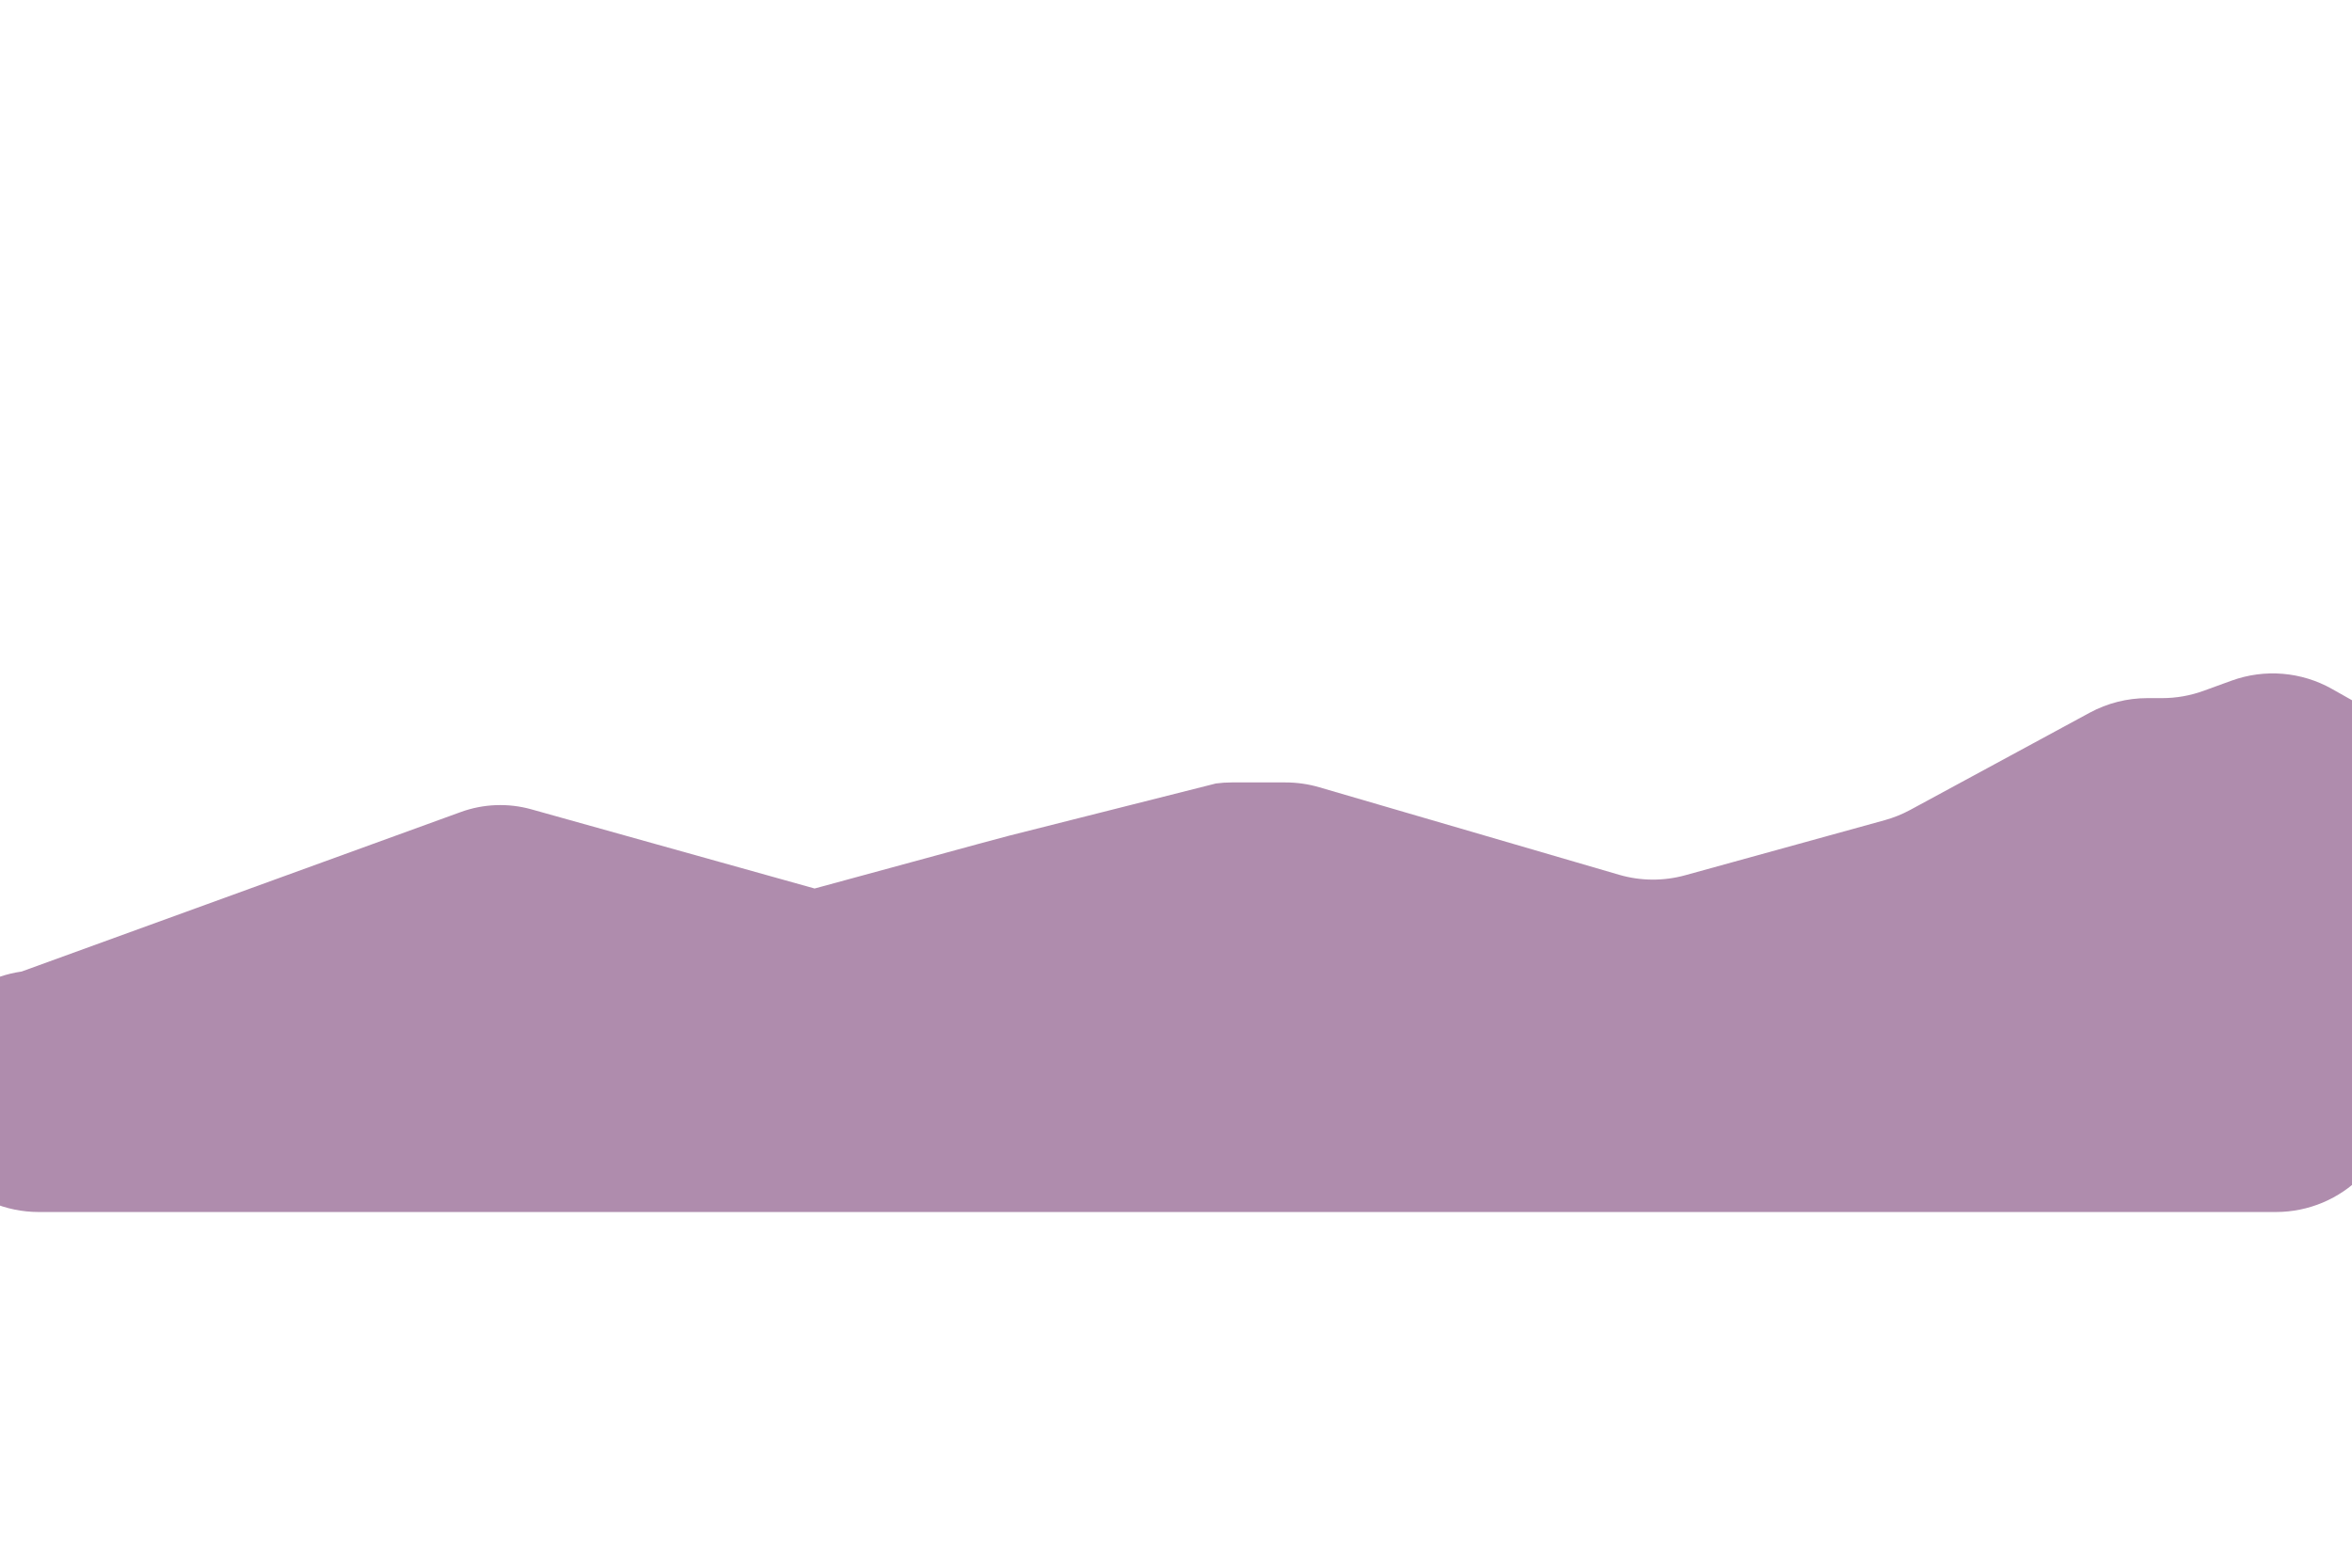 <?xml version="1.0" encoding="utf-8"?>
<!-- Generator: Adobe Illustrator 26.0.1, SVG Export Plug-In . SVG Version: 6.00 Build 0)  -->
<svg version="1.1" xmlns="http://www.w3.org/2000/svg" xmlns:xlink="http://www.w3.org/1999/xlink" x="0px" y="0px"
	 viewBox="0 0 750 500" style="enable-background:new 0 0 750 500;" xml:space="preserve">
<style type="text/css">
	.st0{display:none;}
	.st1{display:inline;fill:#EEC5B9;}
	.st2{display:none;opacity:0.1;clip-path:url(#SVGID_00000101811228935455450740000012018563277163630780_);fill:#F9F9F9;}
	.st3{clip-path:url(#SVGID_00000101811228935455450740000012018563277163630780_);}
	.st4{display:none;fill:#EDAE9B;}
	.st5{display:none;fill:#E89AA3;}
	.st6{fill:#AF8CAD;}
	.st7{display:none;fill:#9E81A8;}
	.st8{display:none;fill:#84617E;}
	.st9{display:none;fill:#281F32;}
	.st10{display:none;clip-path:url(#SVGID_00000101811228935455450740000012018563277163630780_);fill:#F9F9F9;}
	.st11{display:none;clip-path:url(#SVGID_00000101811228935455450740000012018563277163630780_);}
	.st12{display:inline;fill:#281F32;}
</style>
<g id="BACKGROUND" class="st0">
	<rect class="st1" width="750" height="500"/>
</g>
<g id="OBJECTS">
	<g>
		<defs>
			<rect id="SVGID_1_" width="750" height="500"/>
		</defs>
		<clipPath id="SVGID_00000088122381500566548920000013749856538657904548_">
			<use xlink:href="#SVGID_1_"  style="overflow:visible;"/>
		</clipPath>
		
			<path style="display:none;opacity:0.1;clip-path:url(#SVGID_00000088122381500566548920000013749856538657904548_);fill:#F9F9F9;" d="
			M792.36,97.29c-68.7-16.43-138.53,16.79-201.09,49.59s-131.38,67.2-200.61,53.15c-37.7-7.65-70.99-29.06-107.03-42.49
			c-49.82-18.56-104.36-21.56-157.26-16.29c-52.9,5.28-104.63,18.55-156.12,31.79c-0.39,0.77-2.23,3.04-2.62,3.81v59.03
			c271.94,0,544.93,11.14,816.83,16.09L792.36,97.29z"/>
		
			<path style="display:none;opacity:0.1;clip-path:url(#SVGID_00000088122381500566548920000013749856538657904548_);fill:#F9F9F9;" d="
			M800.34,147.09c-14.7-4.58-29.4-9.17-44.1-13.75c-25.83-8.05-51.74-16.13-78.36-20.93c-70.42-12.71-144.85-1.61-208.7,30.7
			c-49.72,25.16-94.25,63.11-148.77,74.65c1.76,0-0.83,3.69,0.93,3.69h460.33L800.34,147.09z"/>
		
			<path style="display:none;opacity:0.1;clip-path:url(#SVGID_00000088122381500566548920000013749856538657904548_);fill:#F9F9F9;" d="
			M303.3,220.78c-49.8-12.33-93.69-41.11-140.67-61.73c-76.7-33.66-162.89-45.37-245.79-33.38c-0.27,1.68,0.31,3.66,0.03,5.34v96.54
			L303.3,220.78z"/>
		<g style="clip-path:url(#SVGID_00000088122381500566548920000013749856538657904548_);">
			<path class="st4" d="M-118.53,189.42l103.23-44.33c4.86-2.09,11.56-2.16,16.56-0.18l102.16,40.55c5.15,2.05,12.09,1.9,16.96-0.35
				l11.36-5.26c4.98-2.3,12.09-2.4,17.25-0.24l50.94,21.34c4.84,2.03,11.43,2.08,16.38,0.14l10.42-4.1
				c4.91-1.93,11.44-1.89,16.27,0.1l9.32,3.83c4.96,2.04,11.69,2.02,16.62-0.04l82.58-34.58c5.05-2.12,11.98-2.07,16.95,0.1
				l18.07,7.9c5.59,2.44,13.52,2.16,18.52-0.66l0,0c5.02-2.84,13-3.11,18.59-0.63l41,18.17c5.17,2.29,12.47,2.25,17.55-0.1
				l21.78-10.07c4.81-2.22,11.63-2.4,16.77-0.42l13.64,5.23c4.87,1.87,11.28,1.82,16.06-0.11l102.79-41.62
				c3.86-1.56,8.86-1.92,13.29-0.94l87.36,19.29c4.53,1,9.64,0.61,13.53-1.04l46.04-19.51c5.03-2.13,11.97-2.11,16.96,0.05
				l33.34,14.44c3.47,1.5,5.5,3.83,5.5,6.3v175.16c0,4.38-6.28,7.93-14.04,7.93h-965.26c-7.75,0-14.04-3.55-14.04-7.93v-142.1
				C-124.07,193.25-122.02,190.92-118.53,189.42z"/>
			<path class="st5" d="M-26.17,220.46l63.2-28.01c11.27-4.99,23.92-5.96,35.81-2.73l77.37,20.98c8.12,2.2,16.64,2.47,24.88,0.77
				l6.33-1.3c8.08-1.66,16.43-1.44,24.41,0.64l88.6,23.17c9.74,2.55,20,2.3,29.6-0.7l54.98-17.18c10-3.13,20.7-3.26,30.77-0.38h0
				c10.81,3.09,22.32,2.71,32.9-1.09l7.3-2.62c7.99-2.87,16.55-3.8,24.98-2.72l147.59,18.94c7.21,0.92,14.52,0.38,21.51-1.61
				l113.34-32.2v192.23c0,29.66-24.04,53.7-53.7,53.7H27.53c-29.66,0-53.7-24.04-53.7-53.7V220.46z"/>
			<path class="st6" d="M-26.17,348.01c0-19.17,14.09-35.43,33.07-38.15l140.06-50.88c7.22-2.62,15.09-2.92,22.49-0.85l90.31,25.25
				c0.69-0.13,61.31-16.75,62.01-16.84l65.97-16.66c1.67-0.22,3.36-0.33,5.04-0.33h17.13c3.66,0,7.3,0.52,10.81,1.55L516.29,279
				c6.87,2.01,14.16,2.06,21.06,0.16L601,261.59c2.81-0.78,5.53-1.87,8.1-3.26l57.27-31.02c5.64-3.05,11.95-4.65,18.36-4.65h4.75
				c4.49,0,8.95-0.79,13.17-2.32l8.91-3.24c10.58-3.85,22.31-2.88,32.11,2.66l20.59,11.62v116.64c0,21.28-17.25,38.54-38.54,38.54
				H12.37C-8.92,386.55-26.17,369.29-26.17,348.01L-26.17,348.01z"/>
			<path class="st7" d="M-36.42,258.83l60.36-20.34c1.58-0.53,3.12-1.17,4.61-1.9l17.75-8.73c5.19-2.55,10.89-3.88,16.66-3.88h9.61
				c8.71,0,17.14,3.01,23.89,8.52l60.26,49.23l85.03,64c4.97,3.74,10.78,6.19,16.93,7.15l58.46,9.06c1.91,0.3,3.85,0.45,5.78,0.45
				h61.34c6.19,0,12.28-1.52,17.75-4.43l98.65-52.54c1.03-0.55,2.09-1.05,3.16-1.5l28.36-11.88c5.81-2.43,12.14-3.37,18.4-2.74
				l31.47,3.2c4.48,0.46,8.84,1.71,12.87,3.7l50.47,24.87c8.44,4.16,18.13,5.02,27.17,2.41l18.52-5.35
				c7.94-2.29,16.41-1.92,24.11,1.06l8.8,3.41c6.66,2.58,13.9,3.21,20.91,1.84l45.03-8.85v84.63H1.33
				c-20.85,0-37.76-16.9-37.76-37.76V258.83z"/>
			<path class="st8" d="M-59.24,389.89l115.55-36.23c1.25-0.39,2.45-0.91,3.58-1.56l41.08-23.36c5.02-2.85,11.08-3.18,16.38-0.89
				l49.47,21.44c1.22,0.53,2.48,0.92,3.78,1.17l199.73,38.97c1.53,0.3,3.09,0.4,4.65,0.31l76.59-4.73c1.12-0.07,2.23-0.24,3.32-0.51
				l109.13-27.28c0.46-0.11,0.92-0.21,1.38-0.29l52.78-8.95c3.42-0.58,6.6-2.11,9.18-4.43l69.05-61.88c2.37-2.12,5.25-3.6,8.36-4.27
				l54.96-11.91v190.81H-59.24V389.89z"/>
			<path class="st9" d="M680.52,382.07l-10.53,3.16c-9.13,2.74-18.94,2-27.55-2.08l-14.79-7.01c-9.29-4.4-19.96-4.9-29.62-1.4
				l-55.39,20.09c-3.91,1.42-8.02,2.19-12.17,2.3l-78.98,1.97c-3.07,0.08-6.12,0.52-9.08,1.32L321.5,433.09
				c-3.27,0.88-6.65,1.33-10.04,1.33H251.5c-5.49,0-10.91-1.17-15.91-3.44l-69.53-31.55c-2.5-1.14-5.12-2-7.8-2.58l-84.25-18.15
				c-5.96-1.28-12.14-1.13-18.03,0.44l-69.67,18.58V502h790.08v-91.18l-70.75-27.71C697.62,379.96,688.78,379.6,680.52,382.07z"/>
		</g>
		
			<ellipse transform="matrix(0.707 -0.707 0.707 0.707 103.507 429.977)" style="display:none;clip-path:url(#SVGID_00000088122381500566548920000013749856538657904548_);fill:#F9F9F9;" cx="570.78" cy="90.04" rx="26.22" ry="26.22"/>
		<g style="display:none;clip-path:url(#SVGID_00000088122381500566548920000013749856538657904548_);">
			<path class="st12" d="M281.06,191.64c0,0,1.66,4.54,10.69,6.57l5.1,2.85l3.18-0.41l-2.52-2.43c0,0,5.47-2.63,8.38-5.71l5.27-1.88
				c0,0-8.77,1.29-13.21,4.92l-3.12,1.61l-8.42-2.07C286.39,195.08,282.59,193.15,281.06,191.64z"/>
			<path class="st12" d="M14.95,80.85c0,0,1.38,3.78,8.89,5.46l4.24,2.37l2.64-0.34l-2.1-2.02c0,0,4.55-2.18,6.97-4.75L39.98,80
				c0,0-7.29,1.07-10.99,4.1l-2.6,1.34l-7-1.73C19.38,83.71,16.22,82.1,14.95,80.85z"/>
			<path class="st12" d="M191.71,175.34c0,0,2.11,7.09,15.72,11.02l7.52,4.83l4.89-0.34l-3.63-3.95c0,0,8.6-3.5,13.32-7.95
				l8.22-2.39c0,0-13.51,1.15-20.63,6.29l-4.92,2.16l-12.67-3.95C199.53,181.08,193.91,177.77,191.71,175.34z"/>
			<path class="st12" d="M228.31,142.74c0,0,1.3,4.35,9.65,6.74l4.61,2.95l3-0.21l-2.23-2.42c0,0,5.27-2.16,8.16-4.89l5.04-1.47
				c0,0-8.28,0.72-12.64,3.88l-3.01,1.33l-7.77-2.41C233.11,146.25,229.66,144.23,228.31,142.74z"/>
			<path class="st12" d="M142.86,190.39c0,0,0.73,2.45,5.43,3.79l2.6,1.66l1.69-0.12l-1.26-1.36c0,0,2.96-1.21,4.59-2.75l2.84-0.83
				c0,0-4.66,0.41-7.12,2.19l-1.7,0.75l-4.37-1.35C145.56,192.37,143.62,191.23,142.86,190.39z"/>
			<path class="st12" d="M343.92,172.61c0,0,0.73,2.45,5.43,3.79l2.6,1.66l1.69-0.12l-1.26-1.36c0,0,2.96-1.21,4.59-2.75l2.84-0.83
				c0,0-4.66,0.41-7.12,2.19l-1.7,0.75l-4.37-1.35C346.62,174.59,344.68,173.45,343.92,172.61z"/>
			<polygon class="st12" points="196.91,153.29 193.78,153.81 183.67,154.57 187.85,155.7 184.83,156.84 178.44,155.15 
				171.23,154.57 165.88,155.15 170.99,154.11 177.99,154.33 180.06,153.58 187.02,153.81 			"/>
			<polygon class="st12" points="385.48,236.77 381.46,237.44 368.52,238.41 373.87,239.87 370.01,241.32 361.82,239.15 
				352.6,238.41 345.76,239.15 352.3,237.83 361.26,238.11 363.91,237.15 372.82,237.44 			"/>
			<polygon class="st12" points="311.15,120.09 308.79,120.48 301.19,121.05 304.34,121.9 302.07,122.76 297.26,121.48 
				291.85,121.05 287.83,121.48 291.67,120.7 296.93,120.87 298.49,120.31 303.72,120.48 			"/>
			<polygon class="st12" points="222.99,114.65 221.32,114.93 215.94,115.33 218.17,115.94 216.56,116.54 213.16,115.64 
				209.32,115.33 206.48,115.64 209.2,115.09 212.92,115.21 214.02,114.81 217.73,114.93 			"/>
			<polygon class="st12" points="307.14,167.17 303.13,167.84 290.18,168.8 295.54,170.26 291.67,171.72 283.49,169.55 
				274.26,168.8 267.42,169.55 273.96,168.22 282.92,168.5 285.57,167.54 294.48,167.84 			"/>
			<polygon class="st12" points="102.35,104.17 98.33,104.84 85.39,105.81 90.74,107.26 86.88,108.72 78.69,106.55 69.47,105.81 
				62.63,106.55 69.17,105.22 78.13,105.51 80.78,104.55 89.69,104.84 			"/>
			<polygon class="st12" points="110.02,136.2 120.87,138.44 131.89,143.52 133.61,145.54 135.99,145.27 136.32,142.92 
				143.69,136.49 153.52,135.06 142.82,135.19 135.03,139.61 131.17,139.89 121.74,137.22 			"/>
		</g>
	</g>
</g>
</svg>
